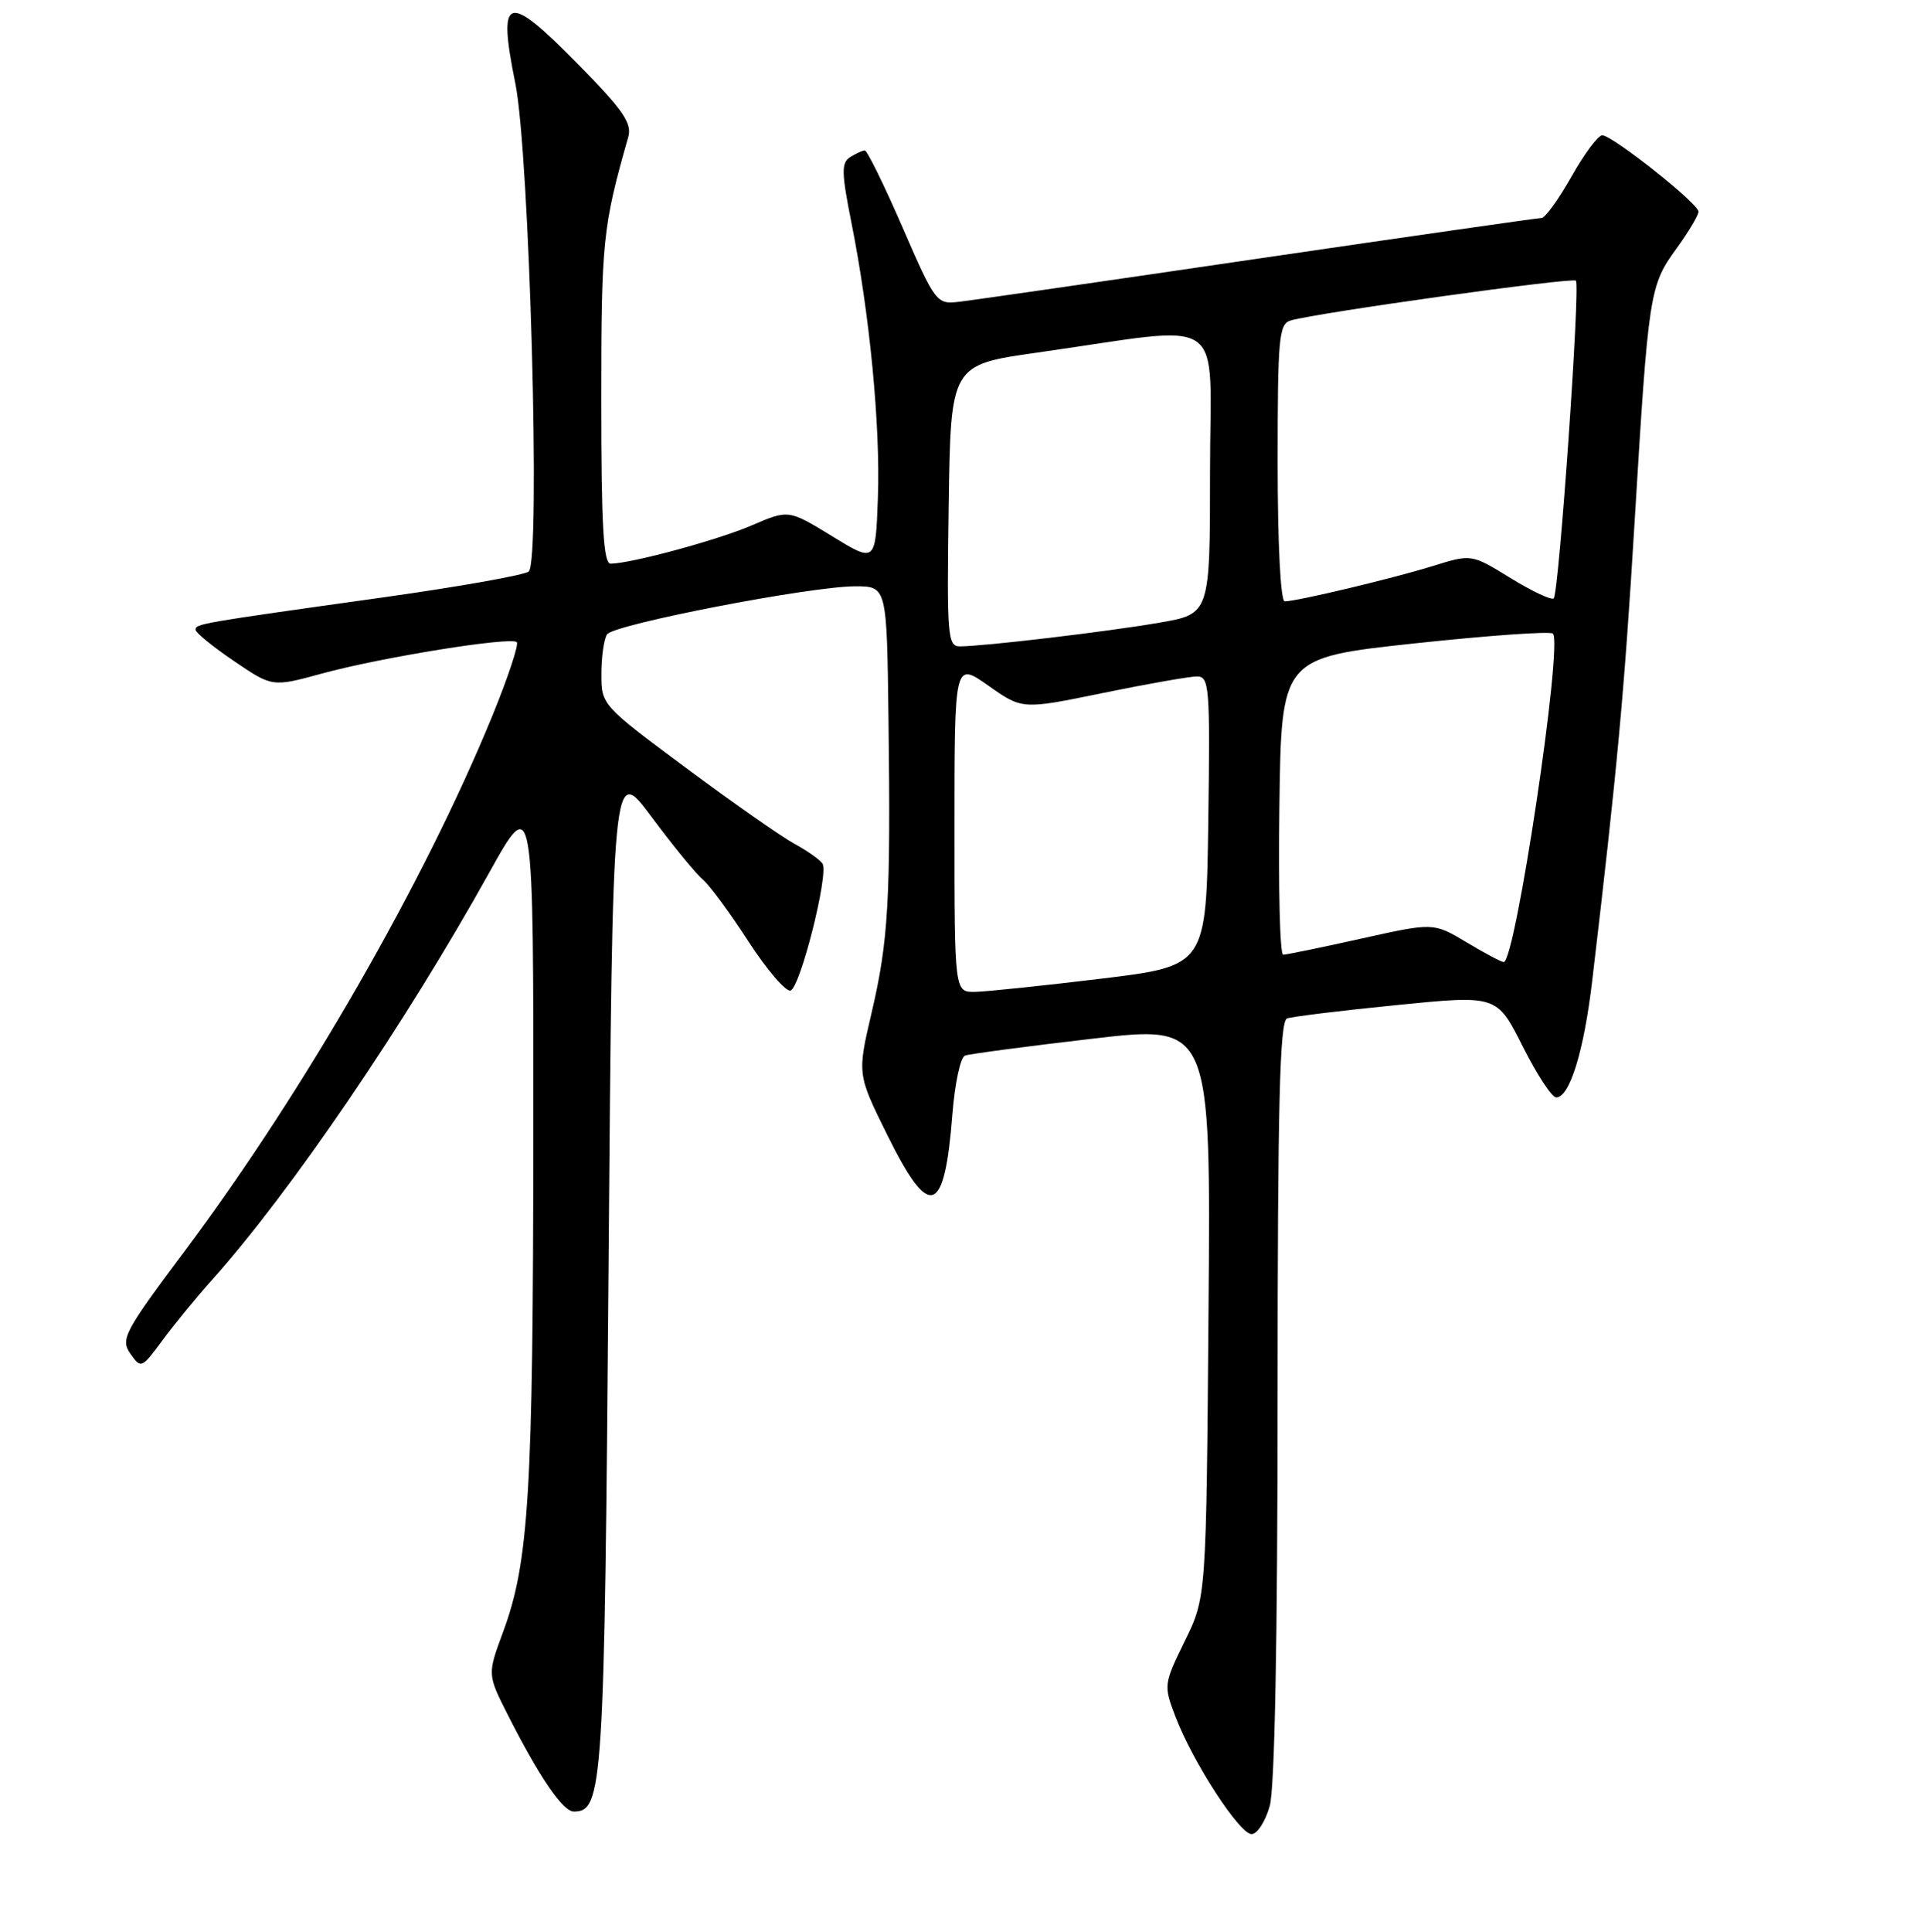 <?xml version="1.0" encoding="UTF-8" standalone="no"?>
<!DOCTYPE svg PUBLIC "-//W3C//DTD SVG 1.1//EN" "http://www.w3.org/Graphics/SVG/1.1/DTD/svg11.dtd" >
<svg xmlns="http://www.w3.org/2000/svg" xmlns:xlink="http://www.w3.org/1999/xlink" version="1.1" viewBox="0 0 256 257">
 <g >
 <path fill="currentColor"
d=" M 168.95 240.25 C 169.61 237.88 169.99 217.99 169.99 186.22 C 170.00 146.90 170.27 135.84 171.25 135.49 C 171.94 135.24 178.50 134.44 185.83 133.71 C 199.17 132.38 199.17 132.38 202.60 139.19 C 204.48 142.94 206.49 146.00 207.06 146.00 C 208.85 146.00 210.75 139.85 211.85 130.50 C 215.18 102.34 216.12 92.13 217.49 69.50 C 219.35 38.80 219.47 38.03 223.08 33.05 C 224.69 30.83 226.00 28.63 226.00 28.16 C 226.00 27.08 214.53 18.00 213.18 18.00 C 212.64 18.00 210.79 20.47 209.09 23.50 C 207.38 26.52 205.59 29.00 205.10 29.00 C 204.62 29.00 187.64 31.44 167.36 34.41 C 147.09 37.39 129.16 39.98 127.52 40.16 C 124.63 40.49 124.42 40.22 120.09 30.25 C 117.64 24.61 115.38 20.01 115.07 20.02 C 114.76 20.02 113.88 20.43 113.11 20.91 C 111.93 21.66 111.96 22.97 113.29 29.64 C 115.72 41.83 117.15 56.65 116.81 66.19 C 116.50 74.88 116.50 74.88 110.71 71.33 C 104.92 67.79 104.92 67.79 100.04 69.89 C 95.48 71.85 84.05 74.95 81.25 74.99 C 80.29 75.00 80.00 69.98 80.00 53.21 C 80.00 32.05 80.19 30.17 83.59 18.24 C 84.12 16.39 82.92 14.65 76.87 8.50 C 67.41 -1.12 66.17 -0.73 68.57 11.10 C 70.46 20.44 71.95 74.46 70.36 76.02 C 69.89 76.49 61.17 78.04 51.00 79.47 C 26.24 82.94 26.00 82.99 26.03 83.80 C 26.04 84.18 28.34 86.05 31.14 87.95 C 36.23 91.41 36.23 91.41 42.86 89.60 C 50.77 87.44 68.00 84.67 68.76 85.43 C 69.06 85.72 67.59 90.14 65.51 95.23 C 56.48 117.30 40.47 145.16 24.67 166.31 C 16.51 177.21 16.01 178.17 17.35 180.09 C 18.76 182.10 18.85 182.06 21.61 178.32 C 23.16 176.22 26.11 172.62 28.16 170.33 C 38.66 158.60 53.94 136.16 65.09 116.10 C 70.99 105.50 70.99 105.50 70.96 151.00 C 70.94 198.62 70.37 207.85 66.93 217.13 C 64.85 222.76 64.85 222.76 67.56 228.12 C 71.75 236.40 74.90 241.00 76.35 241.00 C 80.22 241.00 80.42 237.85 80.97 168.60 C 81.50 101.69 81.50 101.69 86.69 108.67 C 89.54 112.51 92.61 116.26 93.51 117.00 C 94.40 117.75 97.14 121.46 99.59 125.25 C 102.05 129.04 104.57 131.98 105.19 131.77 C 106.49 131.34 110.29 116.27 109.44 114.90 C 109.12 114.39 107.44 113.20 105.68 112.24 C 103.93 111.28 97.44 106.74 91.25 102.14 C 80.06 93.83 80.00 93.76 80.02 89.64 C 80.02 87.36 80.36 85.00 80.77 84.39 C 81.65 83.07 107.81 78.00 113.79 78.00 C 118.00 78.00 118.00 78.00 118.22 95.75 C 118.52 119.79 118.21 125.14 115.98 134.70 C 114.06 142.90 114.06 142.90 118.04 150.95 C 123.69 162.40 125.68 161.76 126.73 148.16 C 127.05 144.12 127.80 140.64 128.40 140.43 C 129.01 140.21 136.61 139.20 145.30 138.19 C 161.11 136.34 161.11 136.34 160.80 174.42 C 160.50 212.50 160.50 212.50 157.64 218.32 C 154.84 224.04 154.81 224.22 156.39 228.35 C 158.70 234.41 164.92 244.00 166.53 244.00 C 167.29 244.00 168.37 242.31 168.95 240.25 Z  M 127.00 110.02 C 127.00 88.04 127.00 88.04 131.51 91.22 C 136.02 94.40 136.02 94.40 146.76 92.19 C 152.67 90.98 158.30 89.99 159.27 89.99 C 160.91 90.00 161.02 91.39 160.77 109.25 C 160.50 128.50 160.50 128.50 146.50 130.20 C 138.80 131.13 131.26 131.92 129.75 131.95 C 127.00 132.00 127.00 132.00 127.00 110.02 Z  M 195.12 125.35 C 190.73 122.73 190.73 122.73 181.12 124.87 C 175.83 126.05 171.15 127.01 170.73 127.01 C 170.30 127.00 170.08 118.11 170.23 107.25 C 170.50 87.50 170.50 87.50 188.26 85.59 C 198.03 84.54 206.29 83.96 206.62 84.29 C 207.98 85.64 201.63 128.02 200.08 127.99 C 199.76 127.99 197.53 126.80 195.12 125.35 Z  M 126.23 67.27 C 126.50 48.54 126.50 48.54 138.00 46.91 C 163.81 43.25 161.00 41.32 161.00 62.77 C 161.00 81.68 161.00 81.68 154.25 82.84 C 147.39 84.03 130.95 85.98 127.73 85.99 C 126.08 86.00 125.98 84.64 126.23 67.27 Z  M 170.00 61.57 C 170.00 44.87 170.16 43.09 171.75 42.63 C 175.37 41.59 209.21 36.87 209.68 37.34 C 210.29 37.96 207.43 78.90 206.73 79.60 C 206.45 79.89 203.87 78.67 201.00 76.91 C 195.79 73.70 195.79 73.70 190.65 75.30 C 185.26 76.97 172.55 80.00 170.94 80.00 C 170.39 80.00 170.00 72.38 170.00 61.57 Z "/>
</g>
</svg>